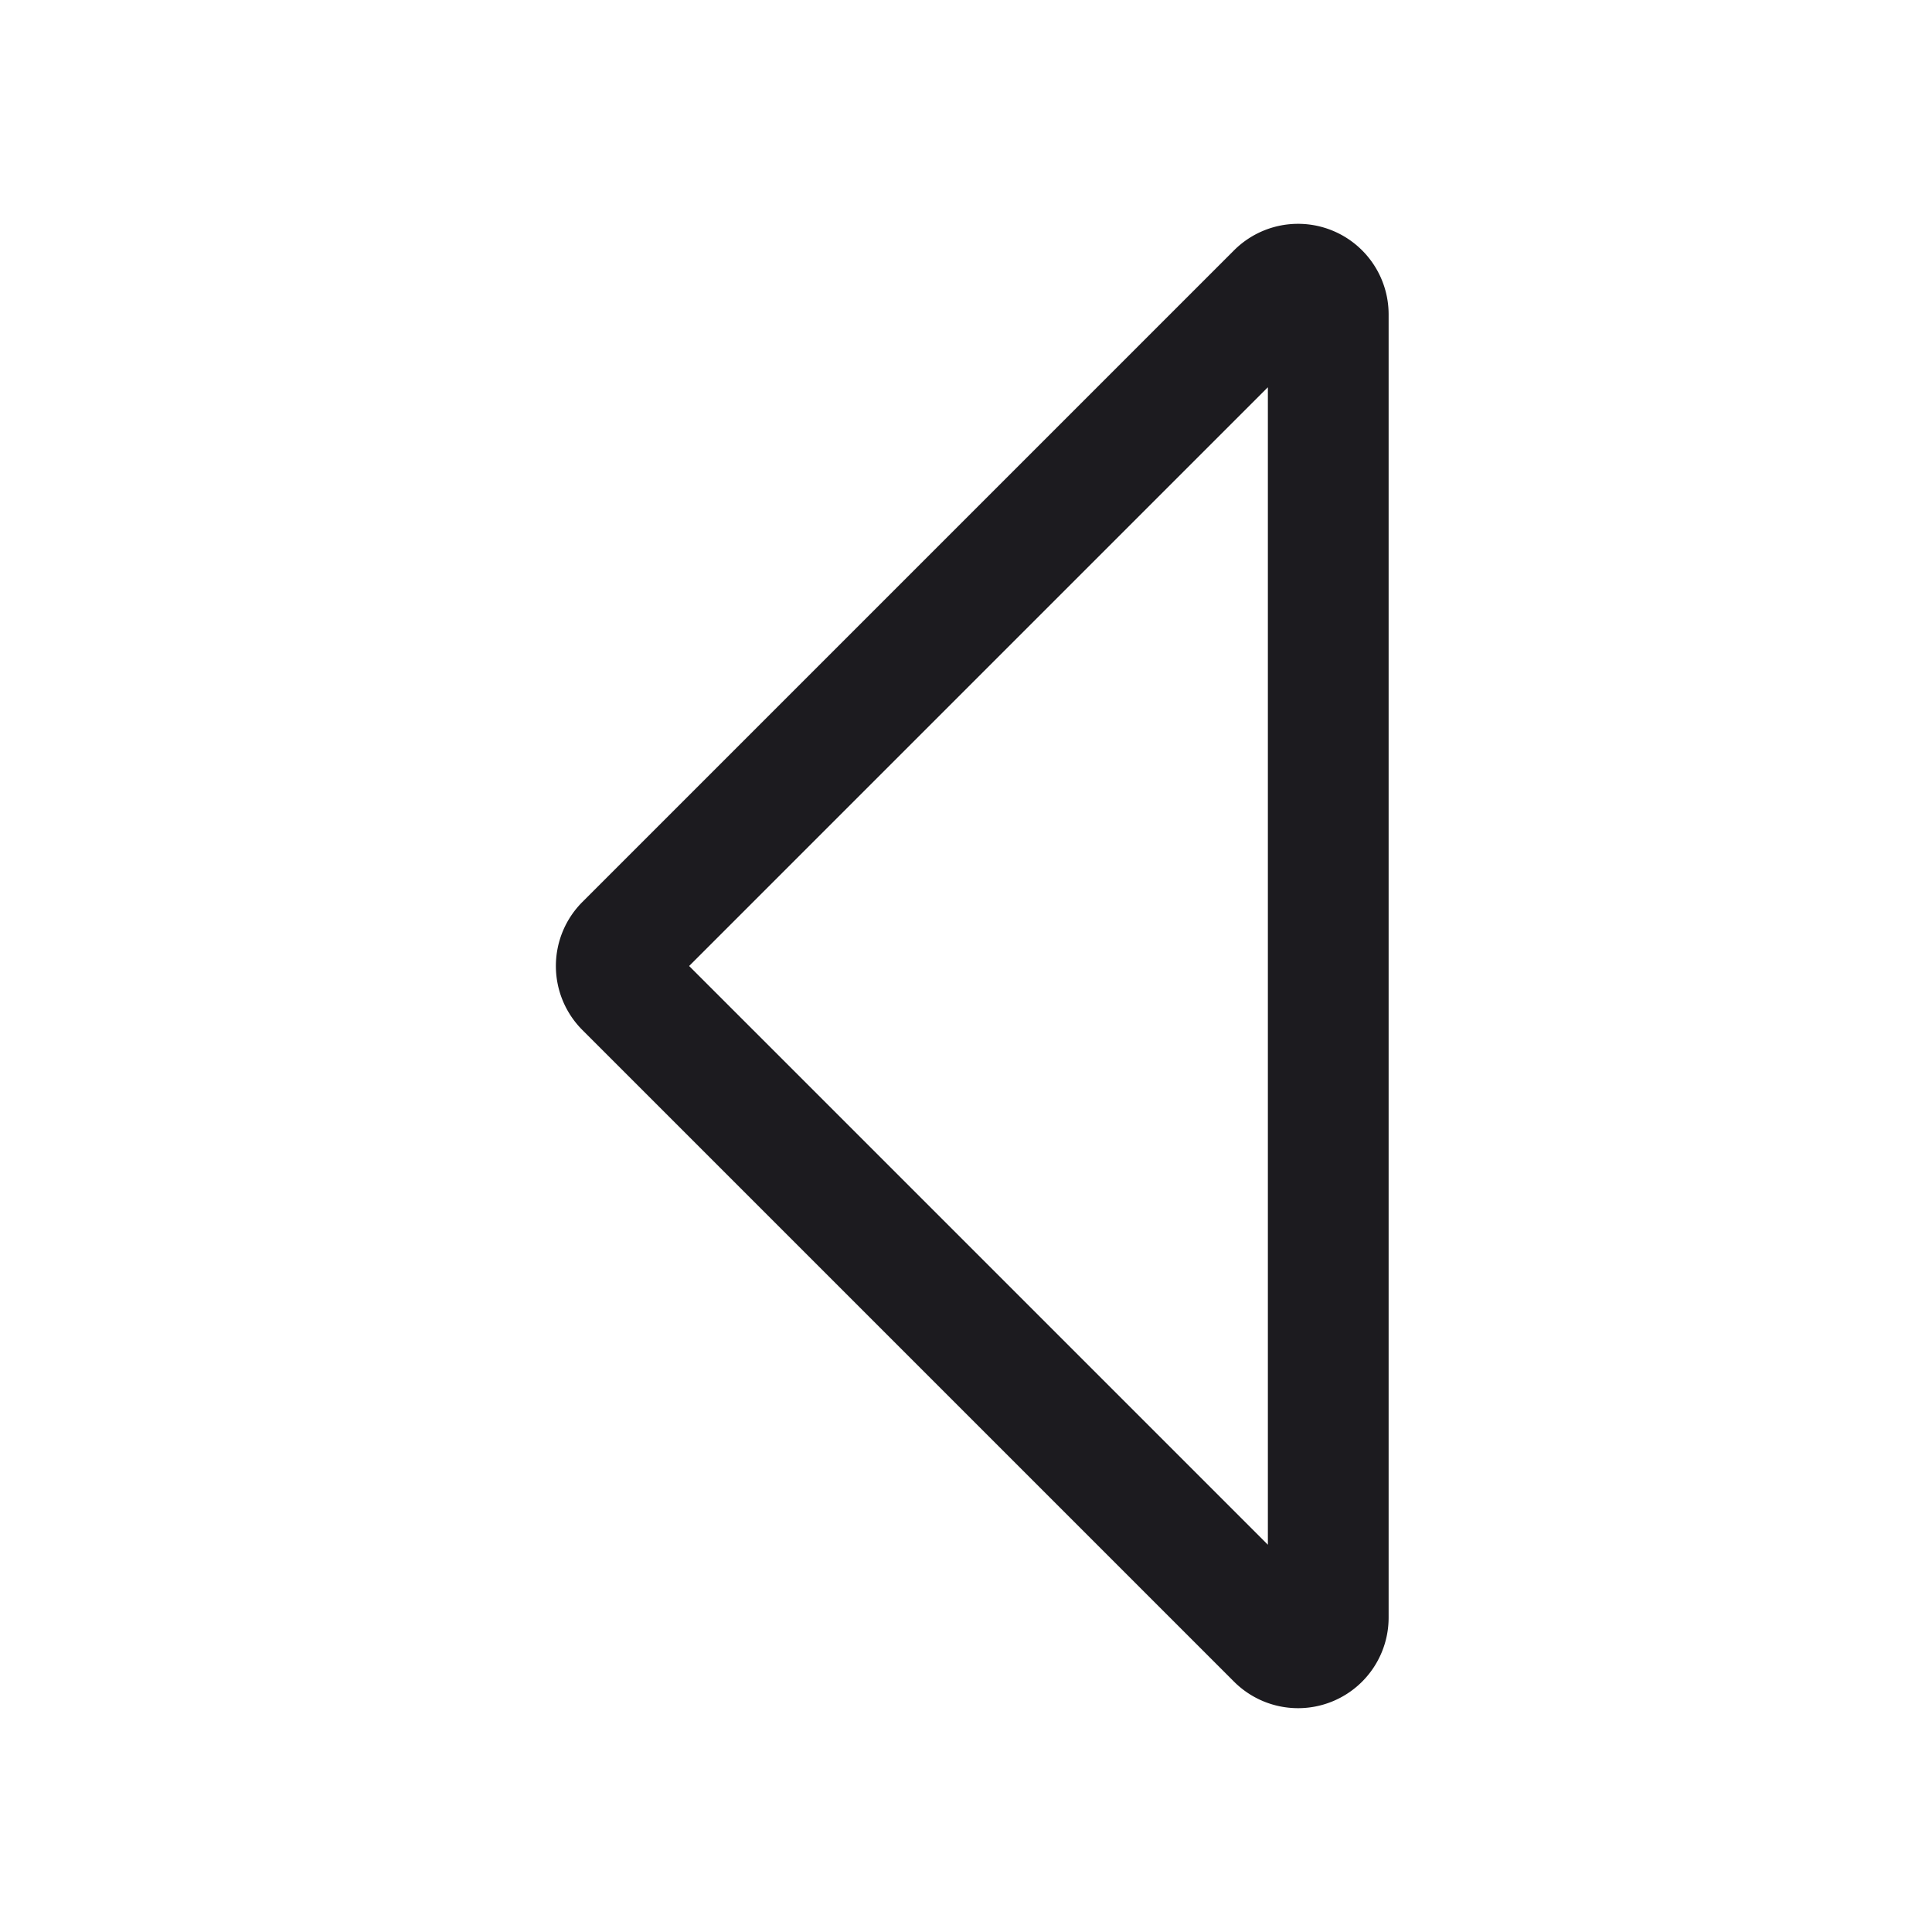 <svg width="32" height="32" fill="none" xmlns="http://www.w3.org/2000/svg"><path d="M10.354 15.646 21.146 4.854a.5.5 0 0 1 .854.353v21.586a.5.5 0 0 1-.854.353L10.354 16.354a.5.5 0 0 1 0-.708Z" stroke="#1C1B1F" stroke-width="2" stroke-linecap="round" stroke-linejoin="round"/></svg>